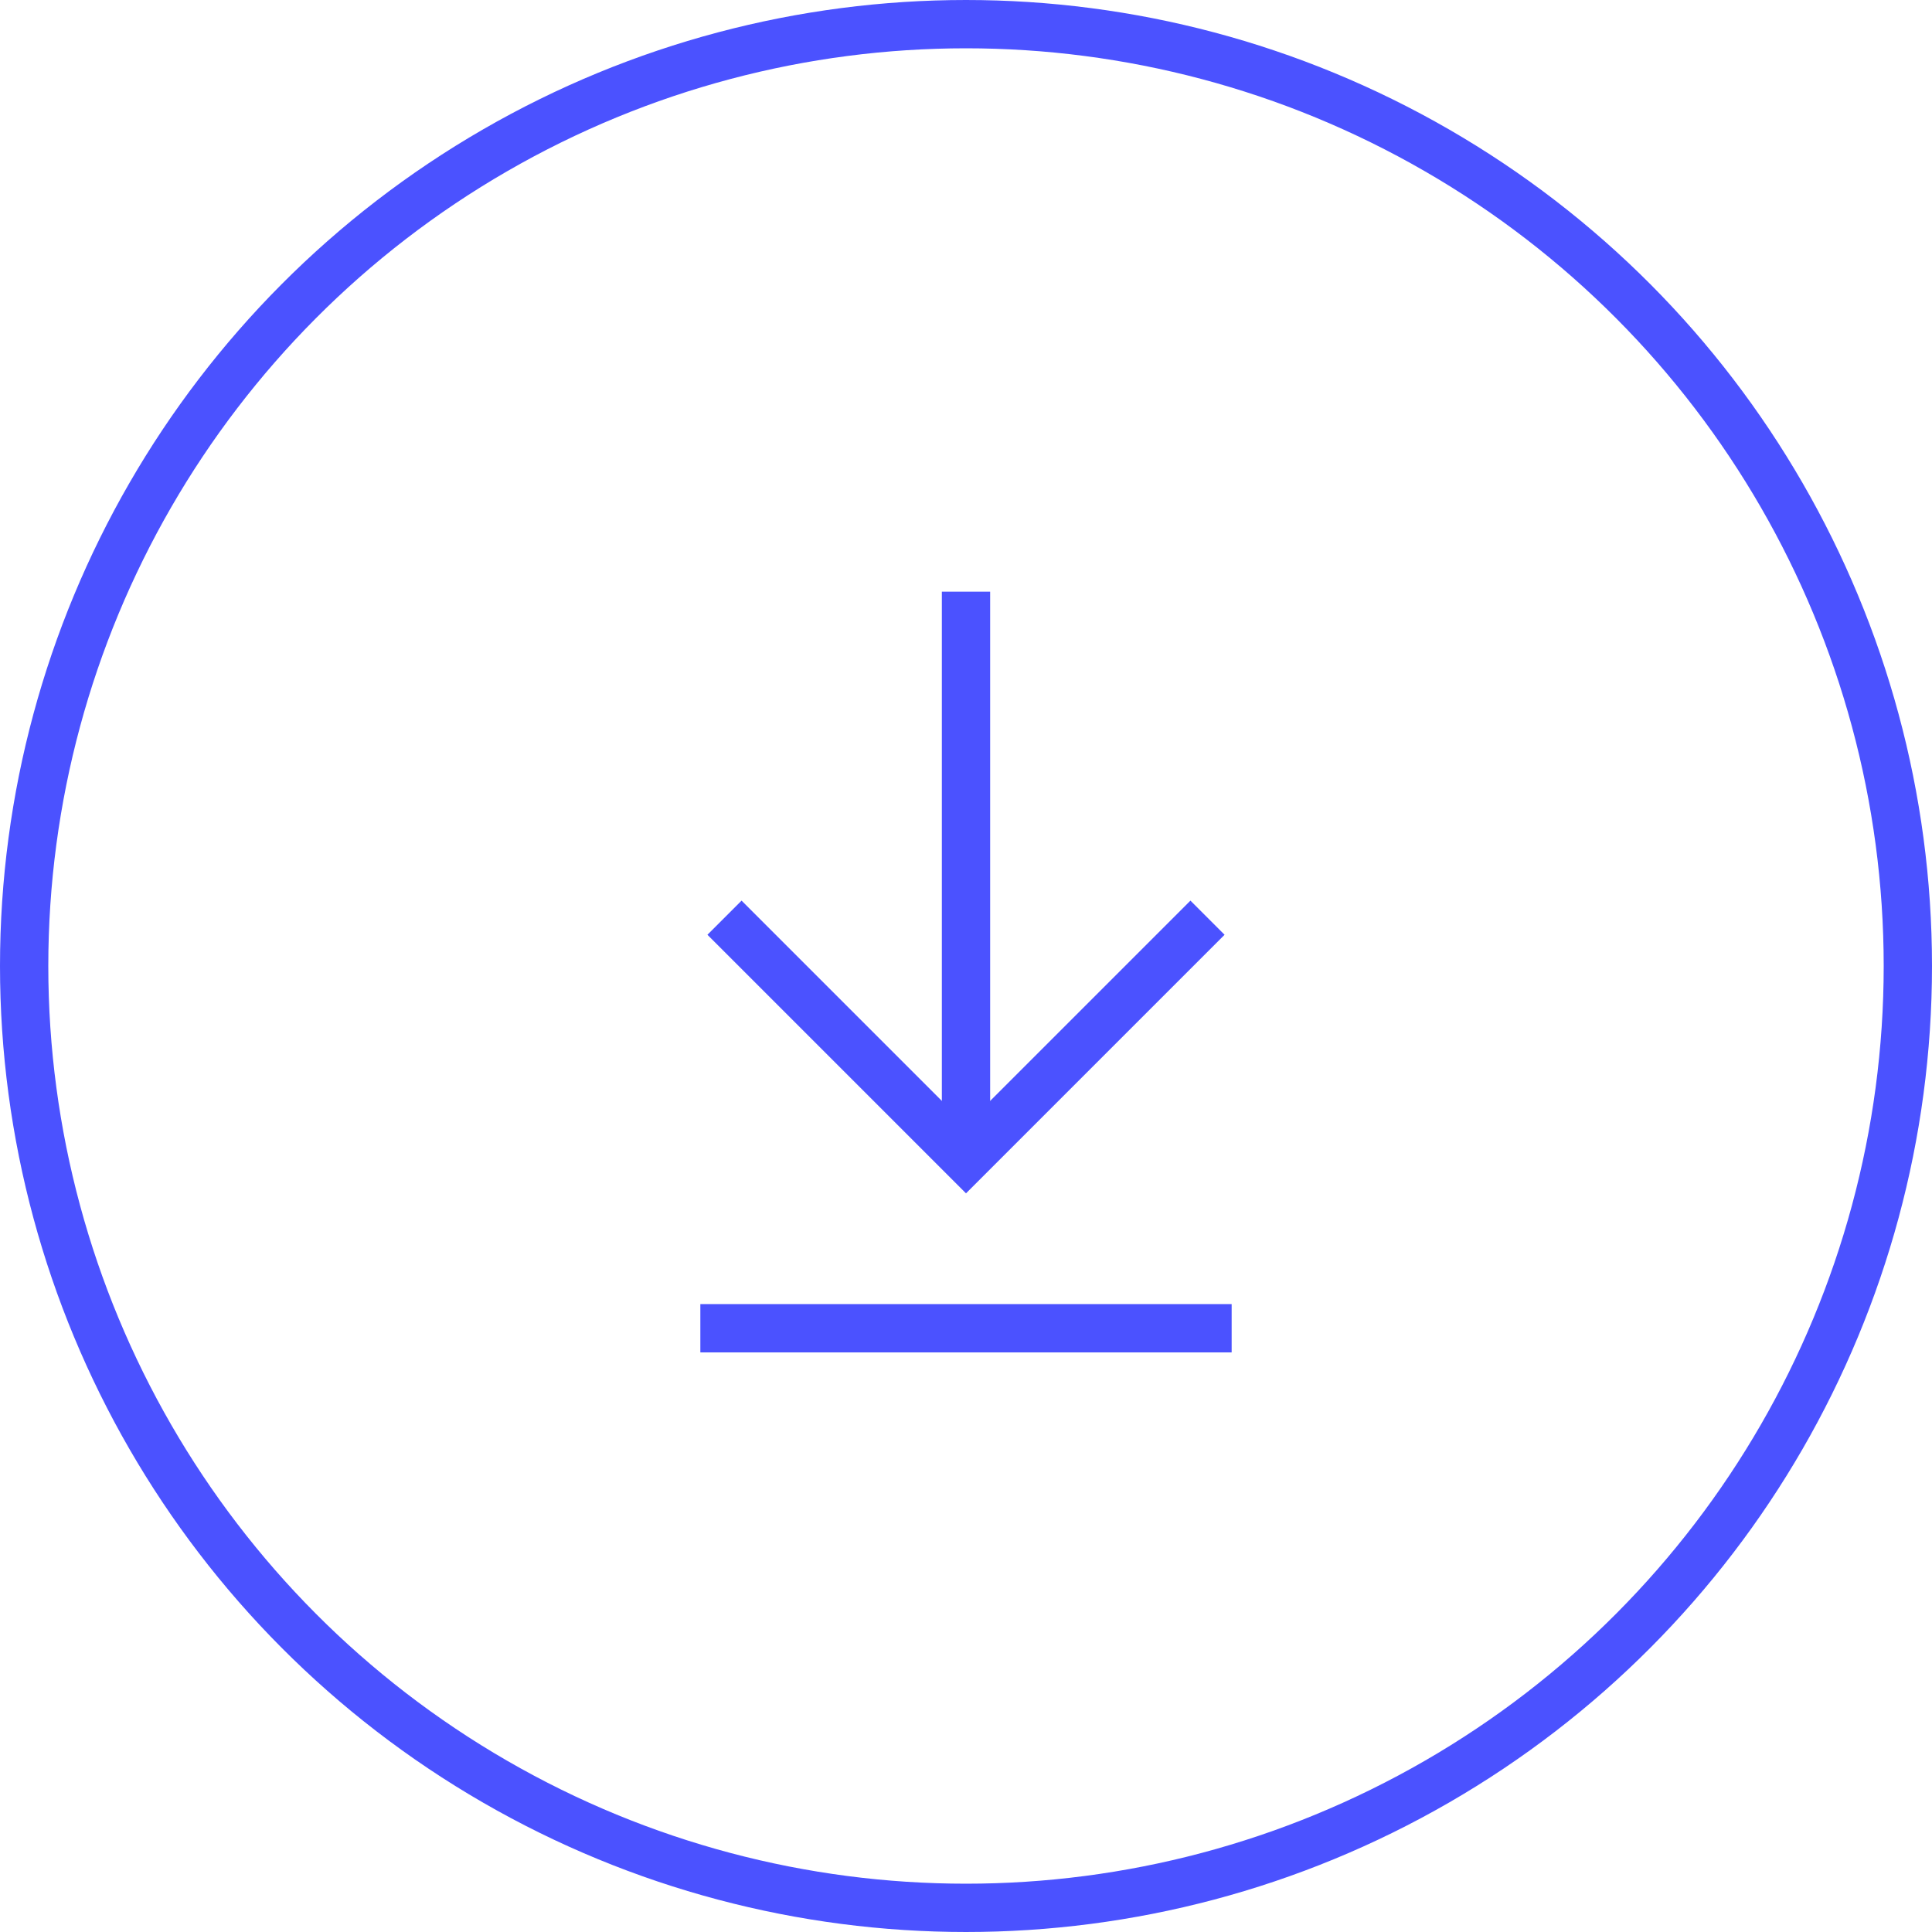 <svg height="40" viewBox="0 0 80 80" width="40" xmlns="http://www.w3.org/2000/svg"><g fill="none" fill-rule="evenodd"><path d="m-600-850h720v1560h-720z" fill="#f6f6f6"/><path d="m-600-468h720v1178h-720z" fill="#fff"/><circle cx="40" cy="40" r="39" stroke="#4b52ff" stroke-width="2"/><g transform="translate(29 24)"><path d="m21 14-10 10-10-10" stroke="#4b52ff" stroke-width="2"/><g fill="#4b52ff"><path d="m10 23.5h2v-23h-2z"/><path d="m0 32h22v-2h-22z"/></g></g></g></svg>
